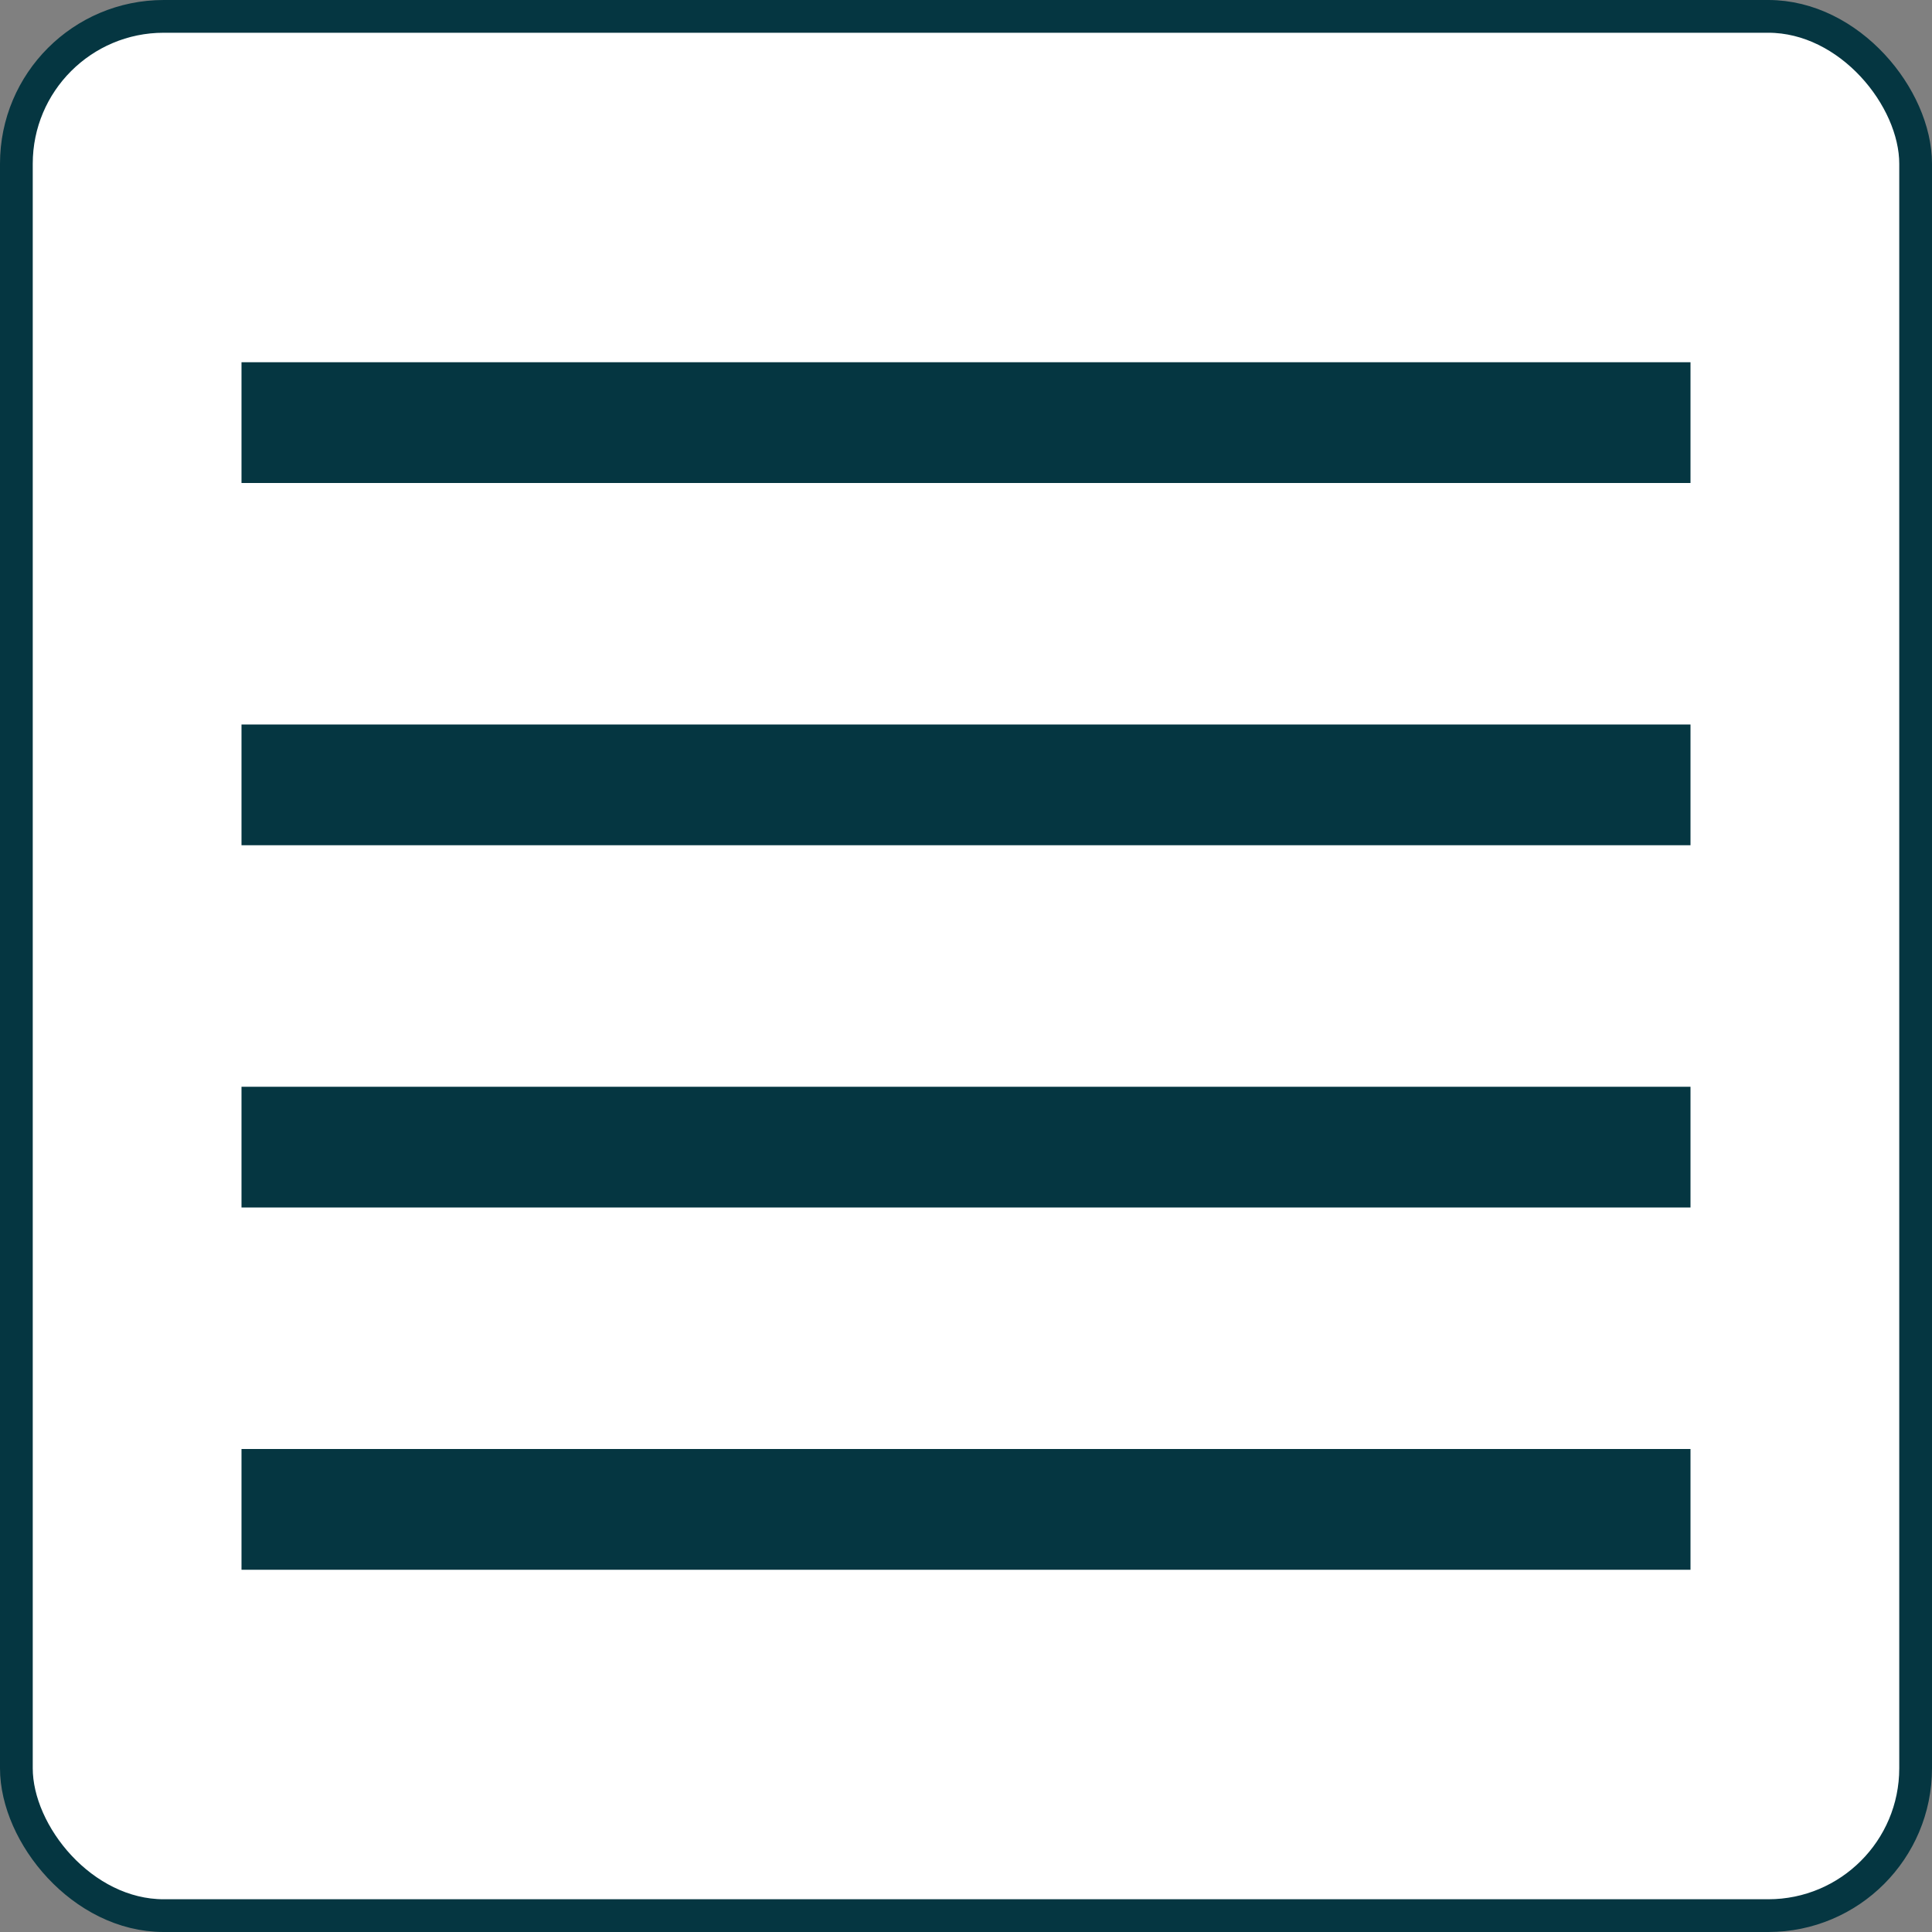 <svg width="59" height="59" viewBox="0 0 59 59" fill="none" xmlns="http://www.w3.org/2000/svg">
<rect x="0" y="0" width="59" height="59" fill="#808080" stroke="none"/>
<rect x="0.5" y="0.5" width="58" height="58" rx="4.5" fill="white"/>
<path d="M7.375 11.062H51.625V14.75H7.375V11.062ZM7.375 44.25H51.625V47.938H7.375V44.25ZM7.375 22.125H51.625V25.812H7.375V22.125ZM7.375 33.188H51.625V36.875H7.375V33.188Z" fill="#053641"/>
<rect x="0.5" y="0.5" width="58" height="58" rx="4.5" stroke="#053641"/>
</svg>
